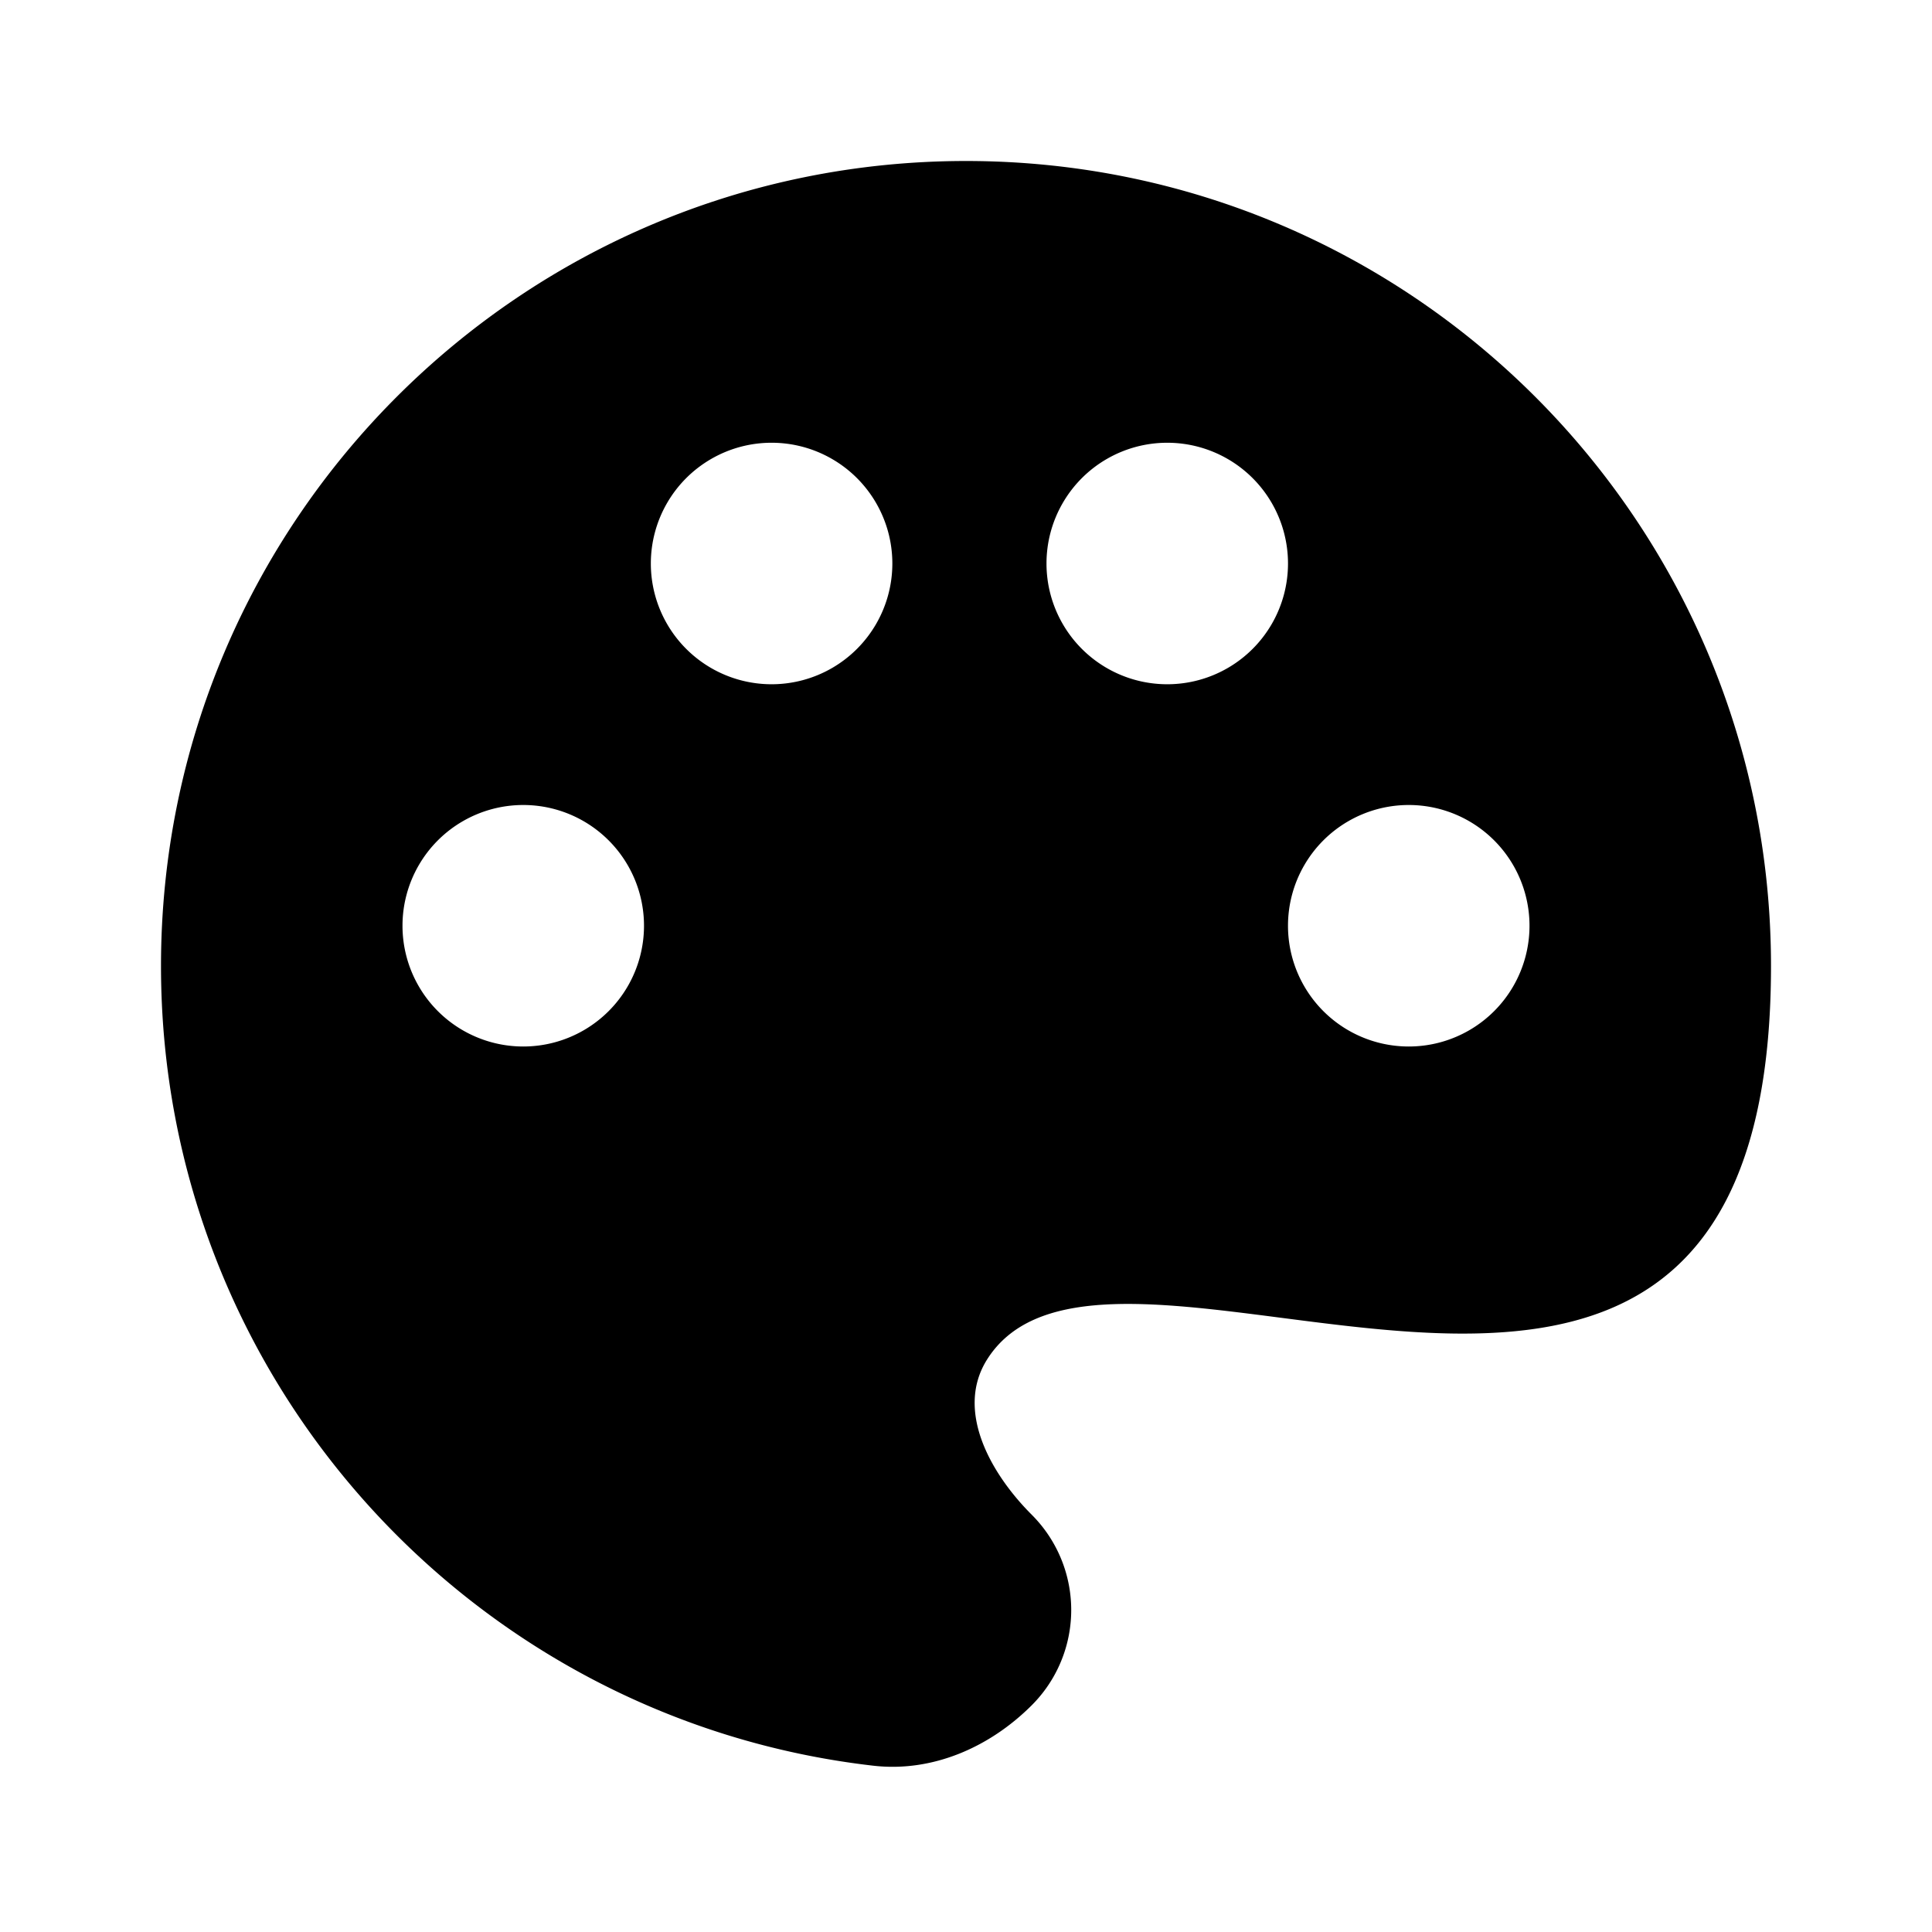 <svg xmlns="http://www.w3.org/2000/svg" fill="#000000" viewBox="0 0 24 24">
  <path fill-rule="evenodd" d="M10.847 21.934C5.867 21.362 2 17.133 2 12 2 6.477 6.477 2 12 2s10 4.477 10 10c0 5.157-3.283 4.733-6.086 4.37-1.618-.209-3.075-.397-3.652.518-.395.626.032 1.406.555 1.929a1.673 1.673 0 0 1 0 2.366c-.523.523-1.235.836-1.97.751ZM11.085 7a1.5 1.5 0 1 1-3 0 1.5 1.5 0 0 1 3 0ZM6.5 13a1.5 1.5 0 1 0 0-3 1.5 1.5 0 0 0 0 3Zm11 0a1.5 1.5 0 1 0 0-3 1.5 1.5 0 0 0 0 3Zm-3-4.5a1.5 1.5 0 1 0 0-3 1.5 1.5 0 0 0 0 3Z"/>
</svg>
